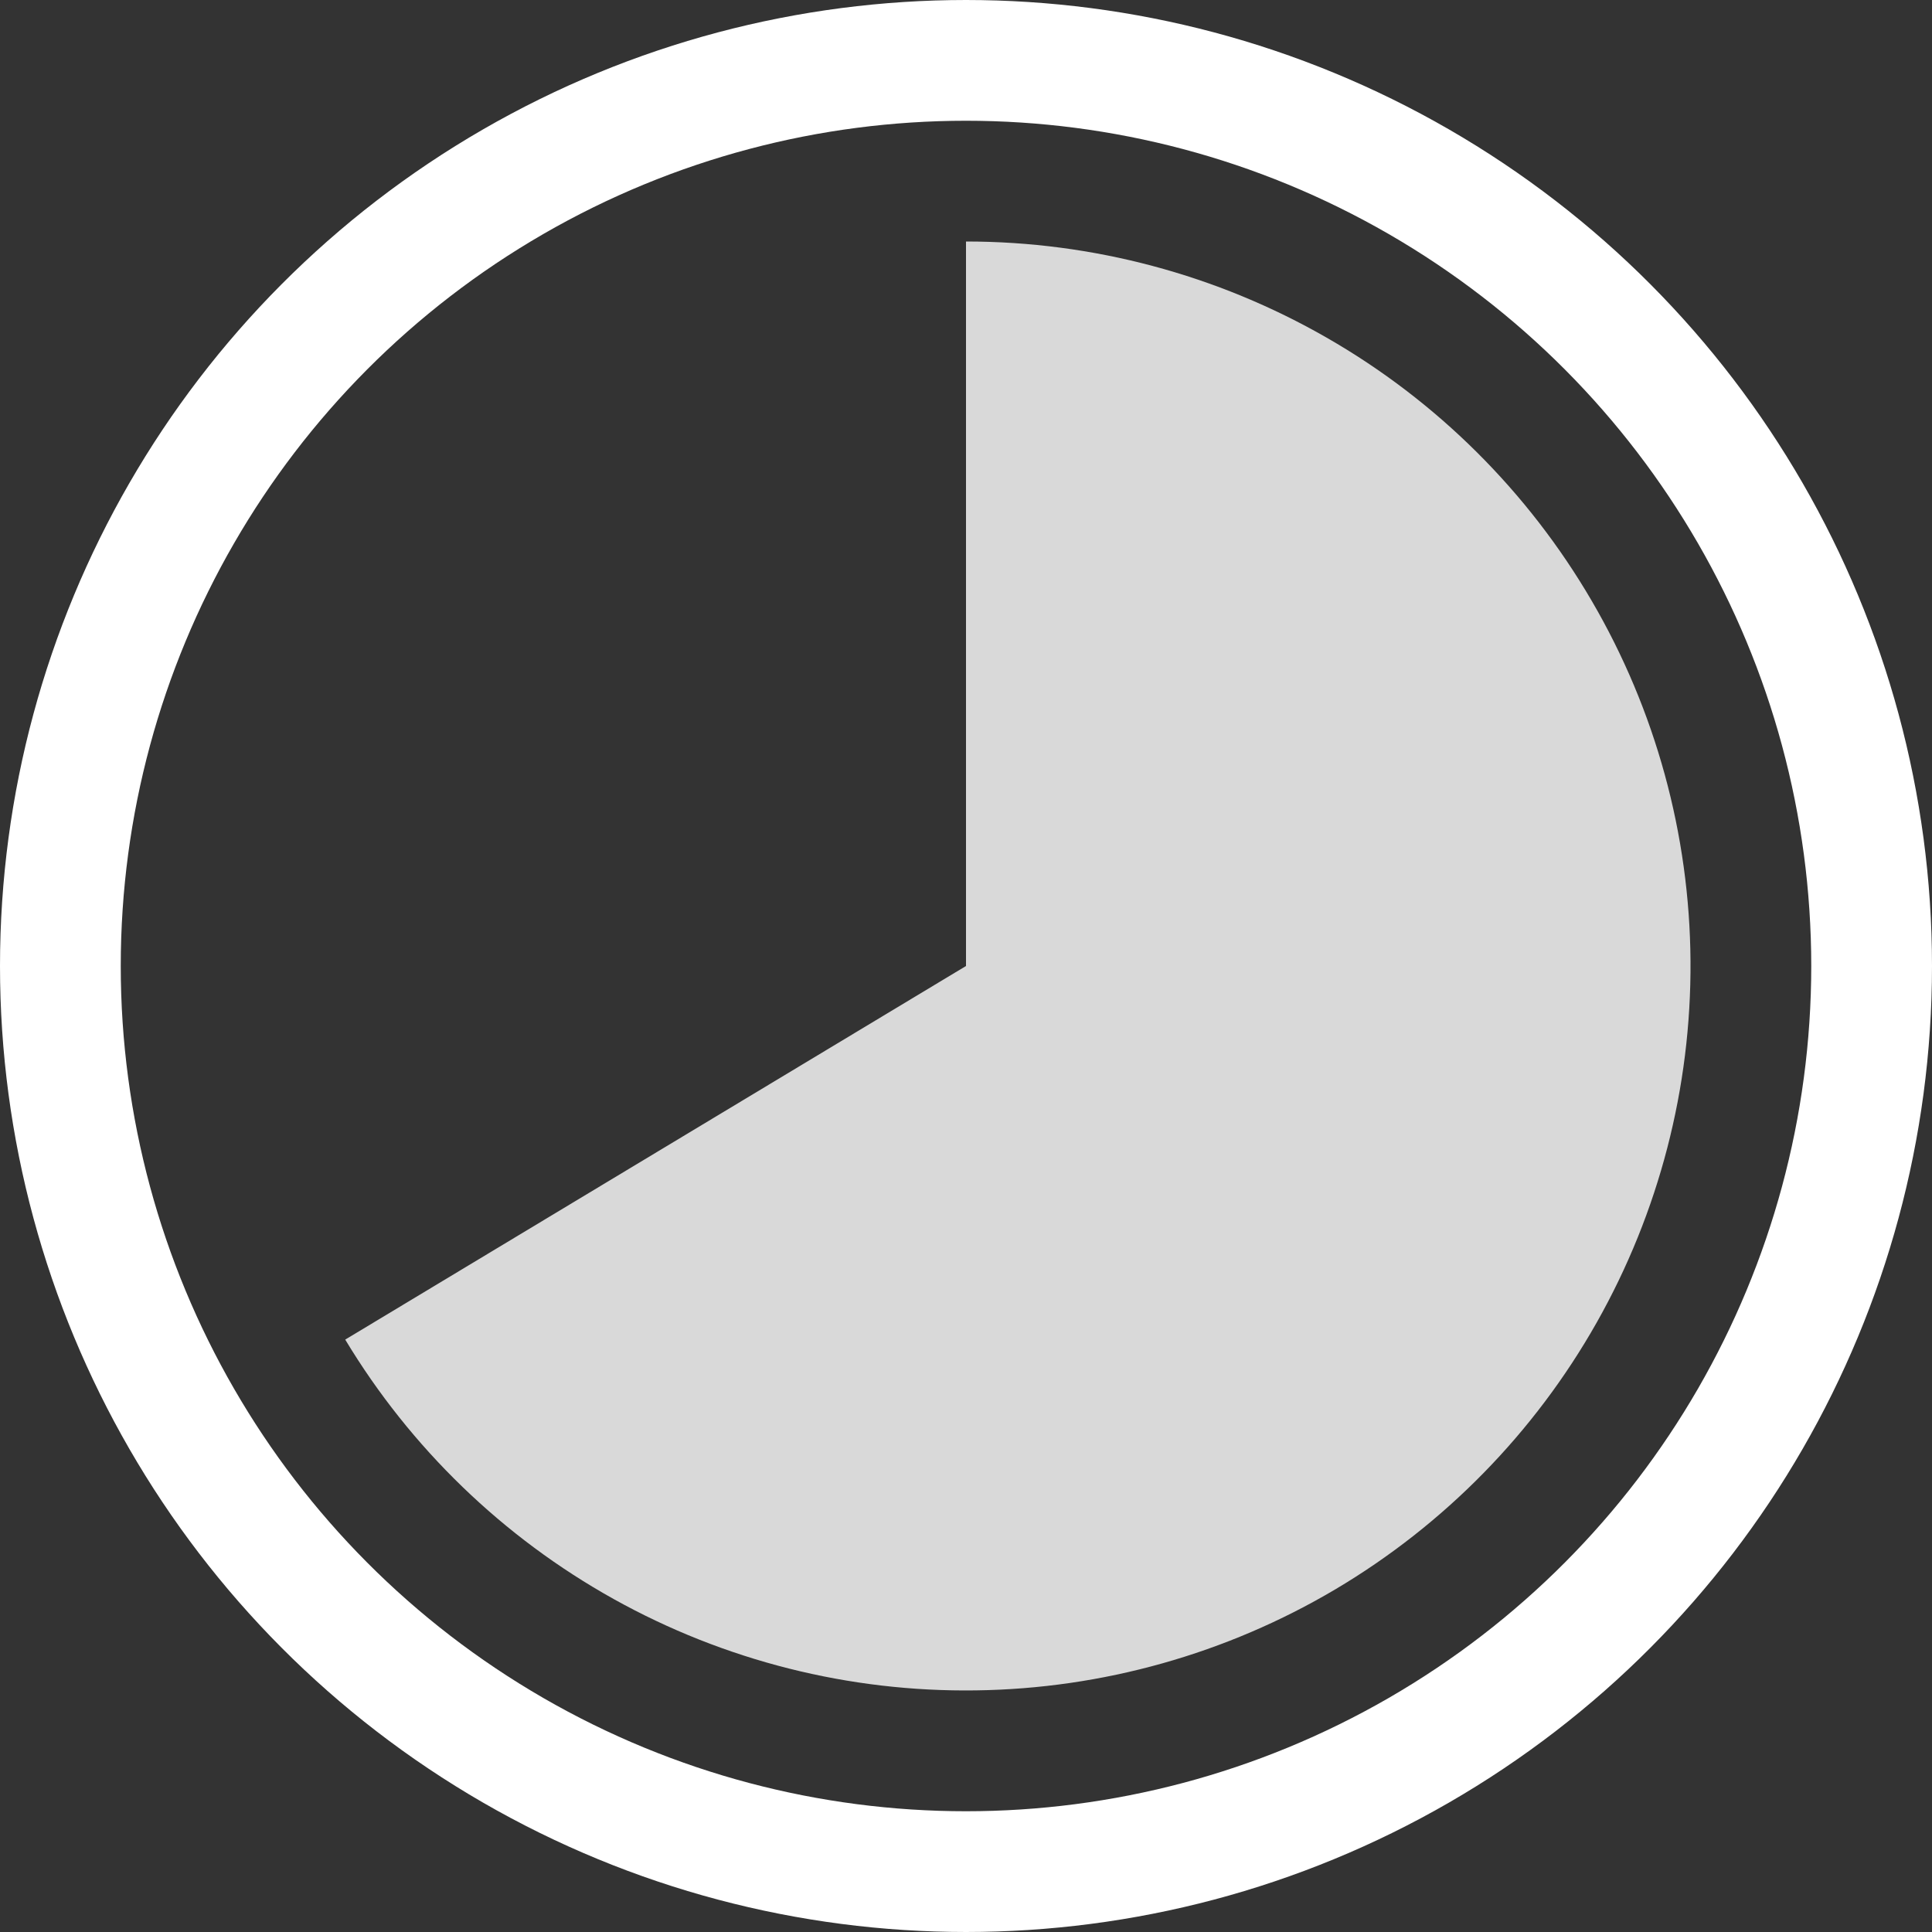 <svg width="16" height="16" viewBox="0 0 16 16" fill="none" xmlns="http://www.w3.org/2000/svg">
<rect x="0" y="0" width="16" height="16" fill="#333333" stroke="none"/>
<circle cx="8" cy="8" r="7.5" stroke="white"/>
<path d="M8 2C9.049 2 10.079 2.275 10.988 2.797C11.898 3.319 12.654 4.071 13.182 4.976C13.711 5.882 13.993 6.911 14 7.959C14.007 9.008 13.739 10.04 13.223 10.953C12.707 11.866 11.961 12.627 11.059 13.162C10.157 13.696 9.13 13.985 8.082 13.999C7.033 14.014 5.999 13.753 5.083 13.243C4.167 12.733 3.4 11.992 2.859 11.094L8 8V2Z" fill="#D9D9D9"/>
</svg>
